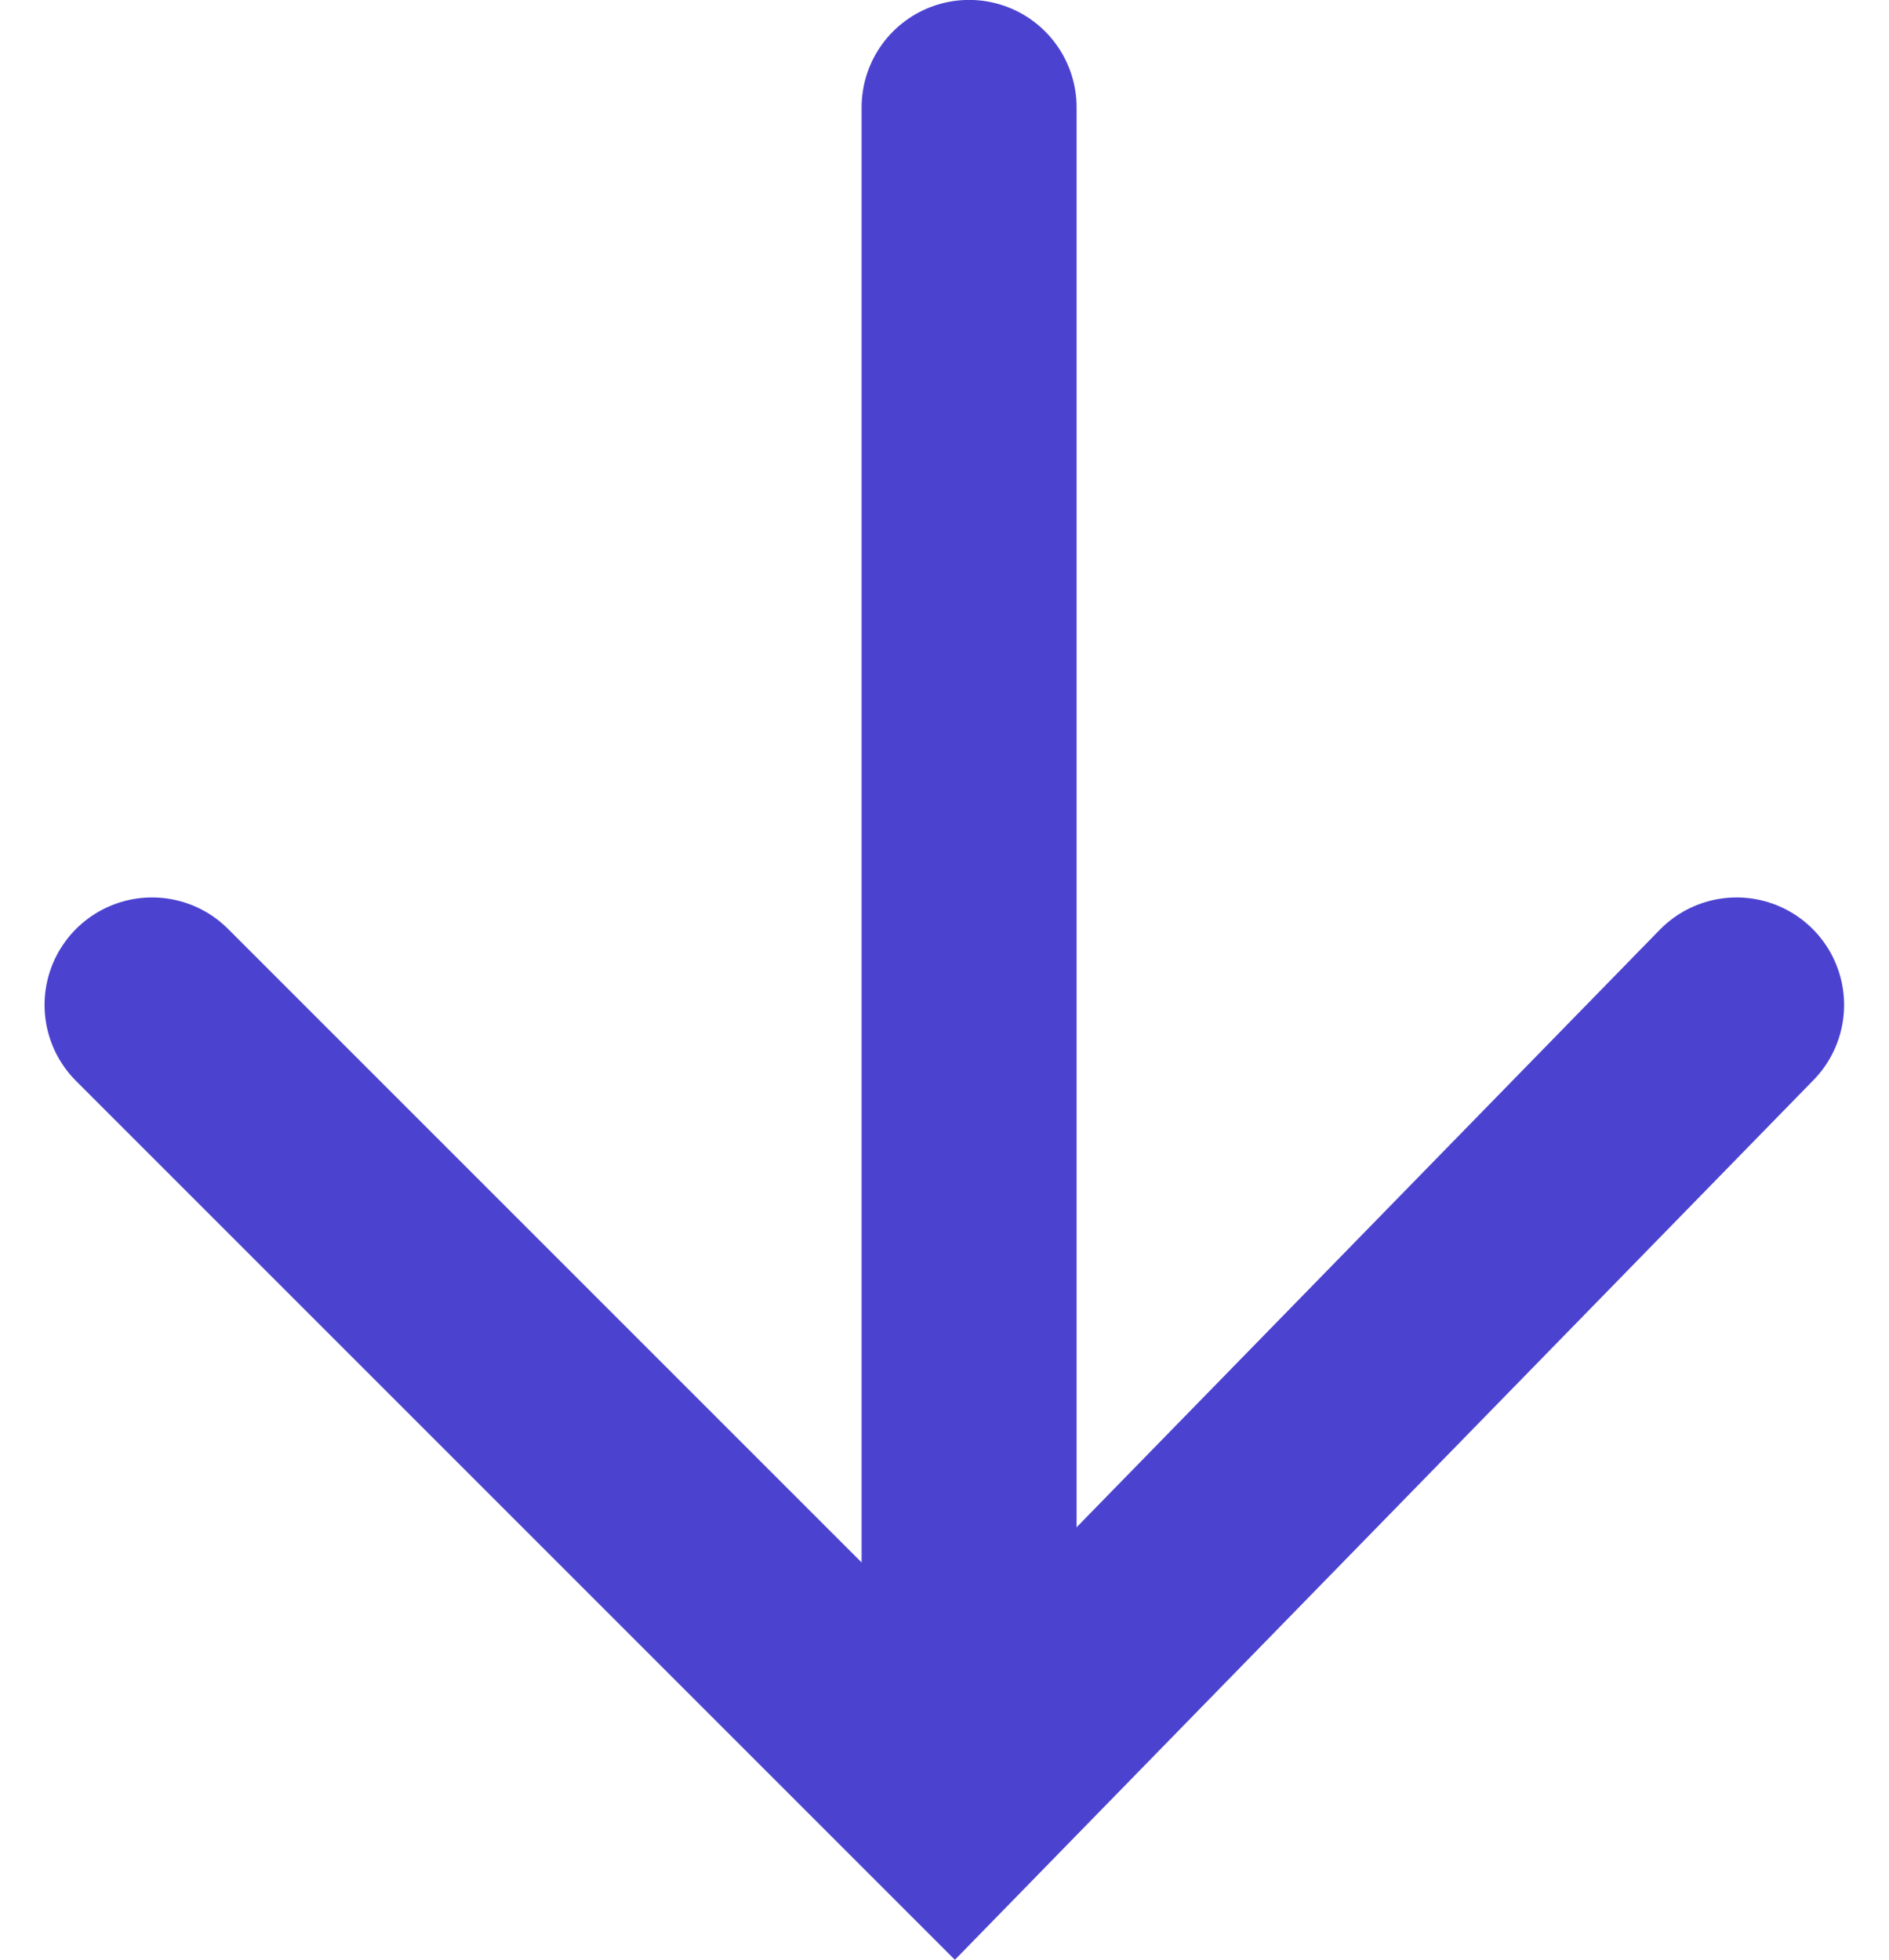 <svg xmlns="http://www.w3.org/2000/svg" width="21.964" height="22.788" viewBox="0 0 21.964 22.788">
  <g id="Group_96" data-name="Group 96" transform="translate(-1171.732 -168.367)">
    <path id="Path_175" data-name="Path 175" d="M1170.78-1161.948l9.324,9.324,9.1-9.324" transform="translate(2.72 1342)" fill="none" stroke="#4b43d0" stroke-linecap="round" stroke-width="2.5"/>
    <path id="Path_176" data-name="Path 176" d="M1183-1154.254v-19.208" transform="translate(0 1343.078)" fill="none" stroke="#4b43d0" stroke-linecap="round" stroke-width="2.5"/>
  </g>
</svg>
